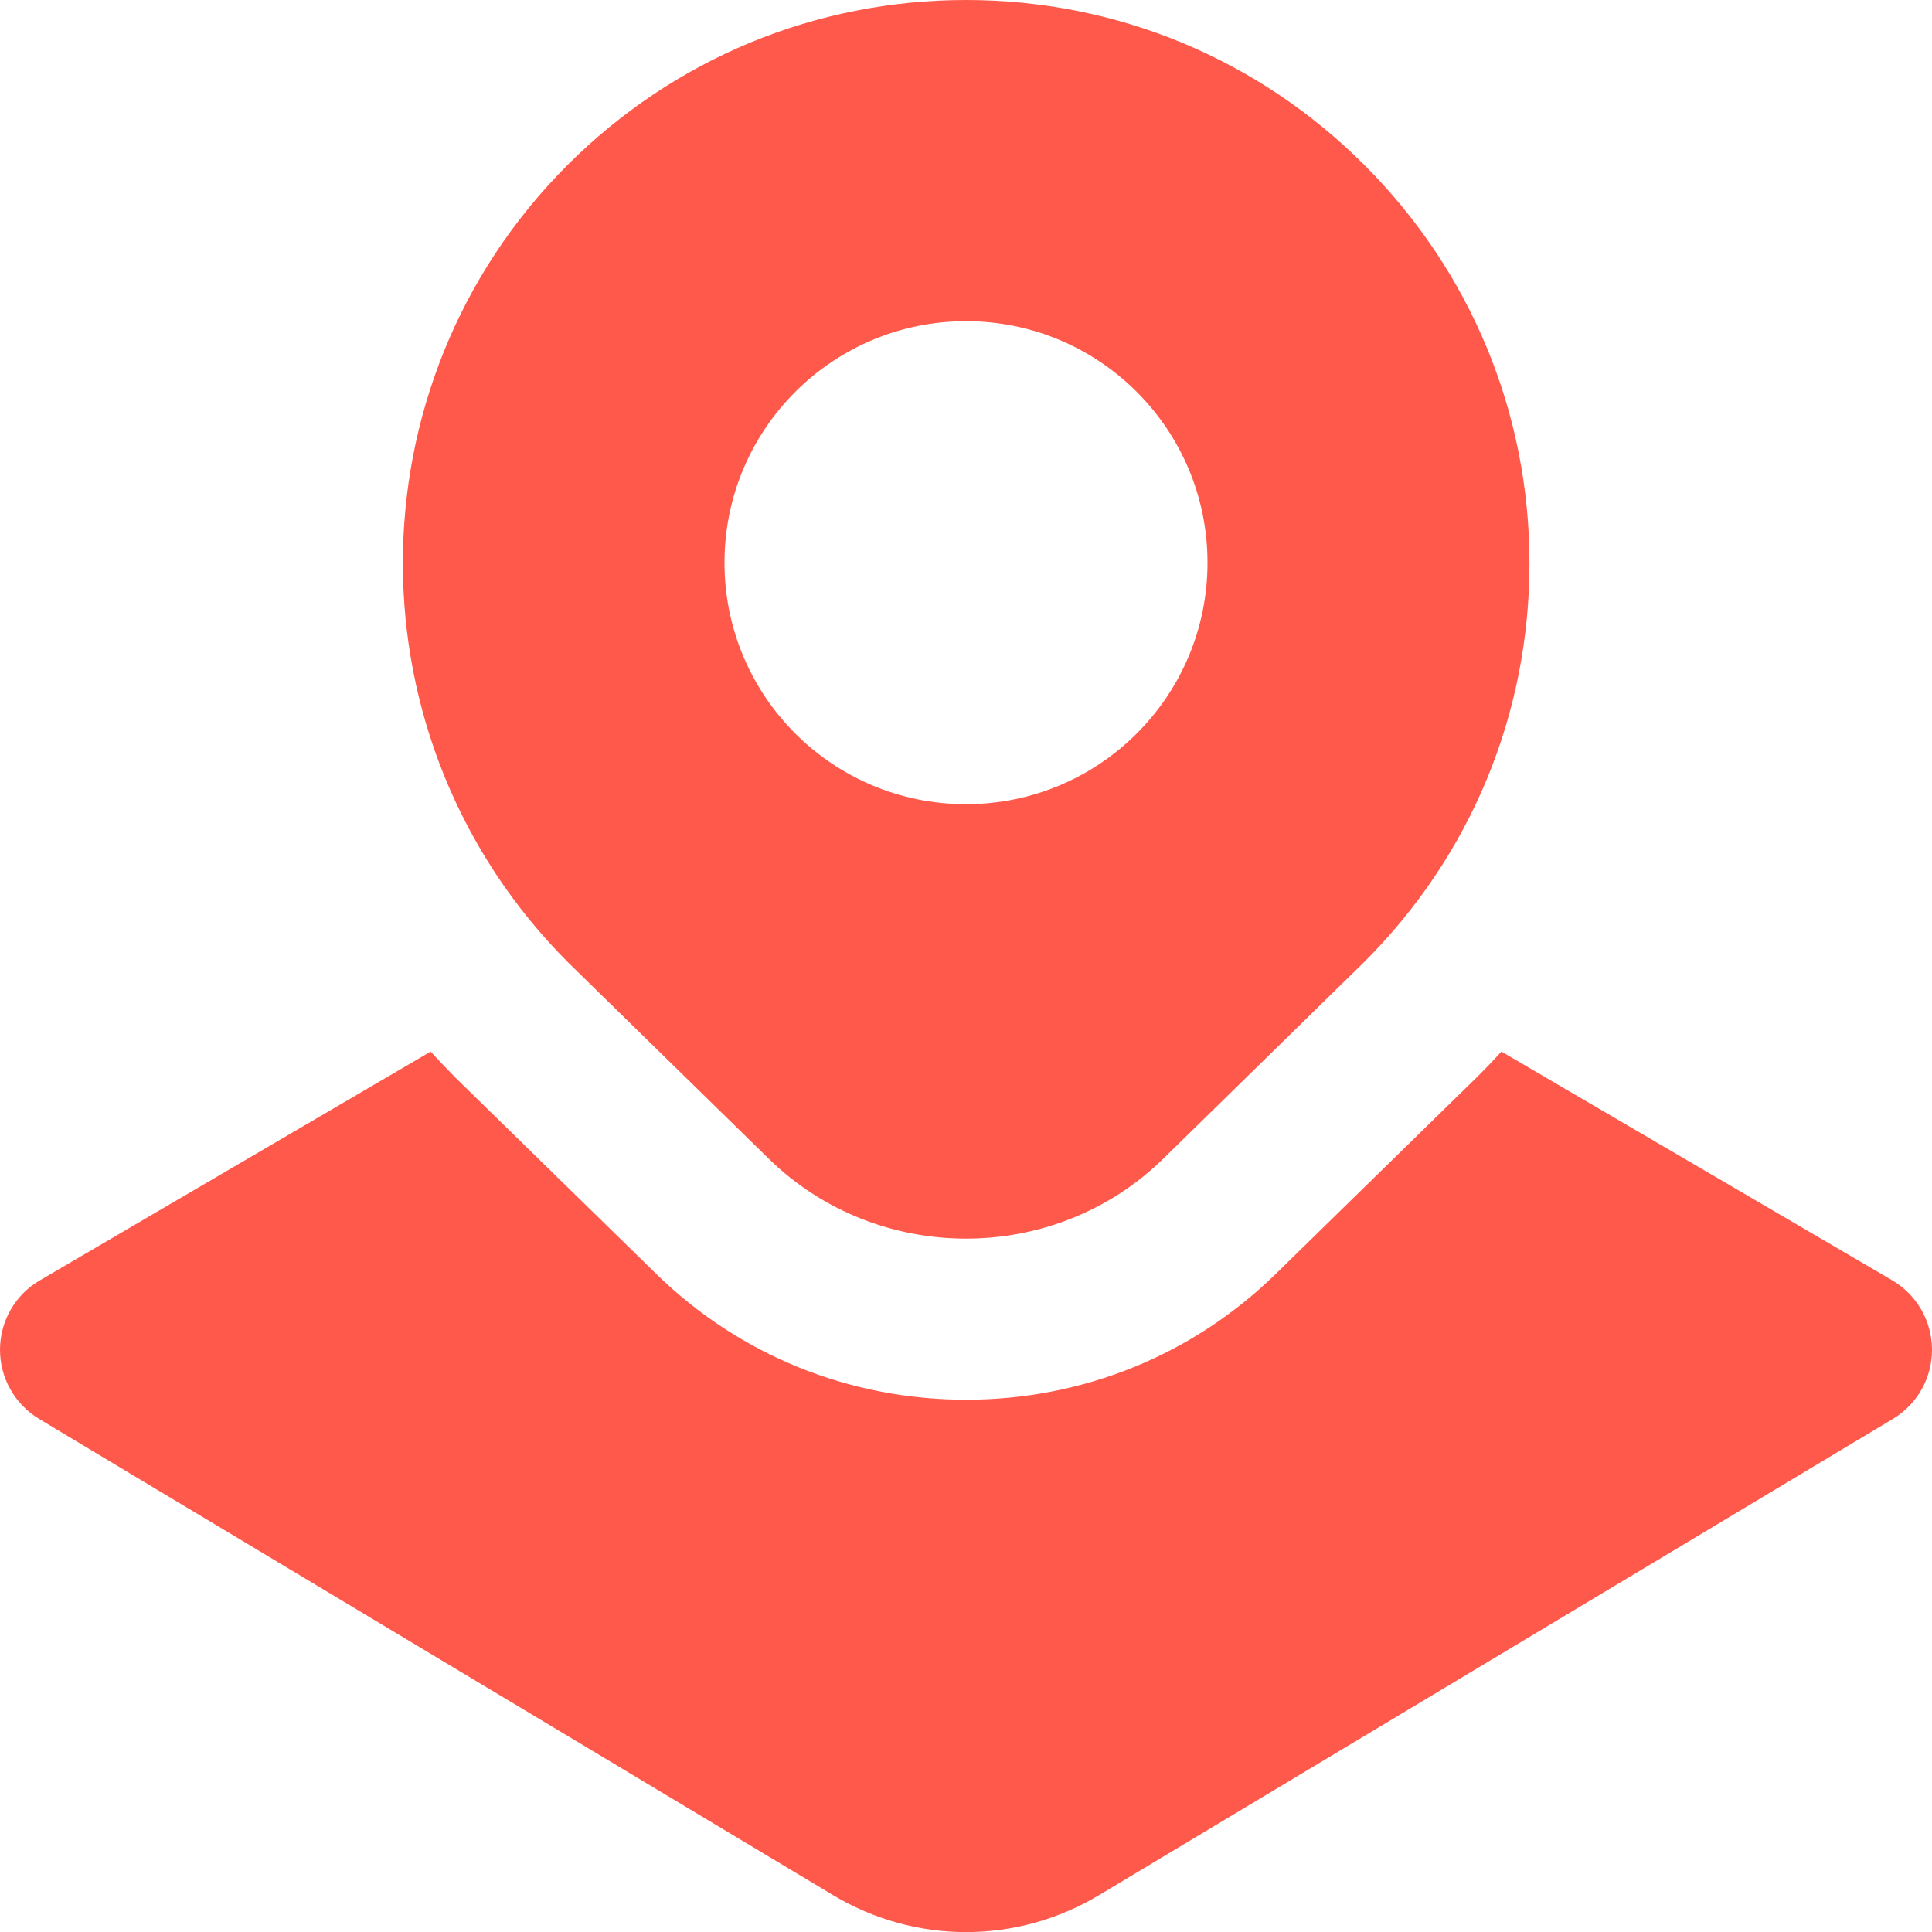 <svg width="20" height="20" viewBox="0 0 20 20" fill="none" xmlns="http://www.w3.org/2000/svg">
<g clip-path="url(#clip0_259_5260)">
<path d="M14.124 1.708C13.023 0.607 11.558 0 10 0C8.442 0 6.977 0.607 5.875 1.708C3.601 3.982 3.601 7.683 5.882 9.964L7.961 11.998C8.523 12.547 9.262 12.822 10 12.822C10.738 12.822 11.477 12.547 12.039 11.998L14.124 9.957C15.226 8.856 15.833 7.391 15.833 5.832C15.833 4.274 15.226 2.811 14.124 1.708ZM10 8.325C8.619 8.325 7.5 7.206 7.5 5.825C7.5 4.444 8.619 3.325 10 3.325C11.381 3.325 12.5 4.444 12.5 5.825C12.5 7.206 11.381 8.325 10 8.325ZM20 13.968C20.002 14.263 19.848 14.537 19.596 14.688L11.378 19.618C10.953 19.873 10.477 20.001 10.001 20.001C9.525 20.001 9.048 19.873 8.623 19.618L0.404 14.688C0.152 14.536 -0.002 14.262 1.34495e-05 13.968C0.002 13.674 0.158 13.402 0.413 13.254L4.458 10.886C4.542 10.977 4.628 11.068 4.716 11.157L6.795 13.189C7.652 14.027 8.791 14.49 10 14.49C11.209 14.49 12.348 14.027 13.205 13.189L15.303 11.137C15.385 11.055 15.465 10.971 15.543 10.886L19.587 13.253C19.842 13.402 19.998 13.675 20 13.968Z" fill="#FF594C"/>
</g>
<defs>
<clipPath id="clip0_259_5260">
<rect width="20" height="20" fill="white"/>
</clipPath>
</defs>
</svg>

